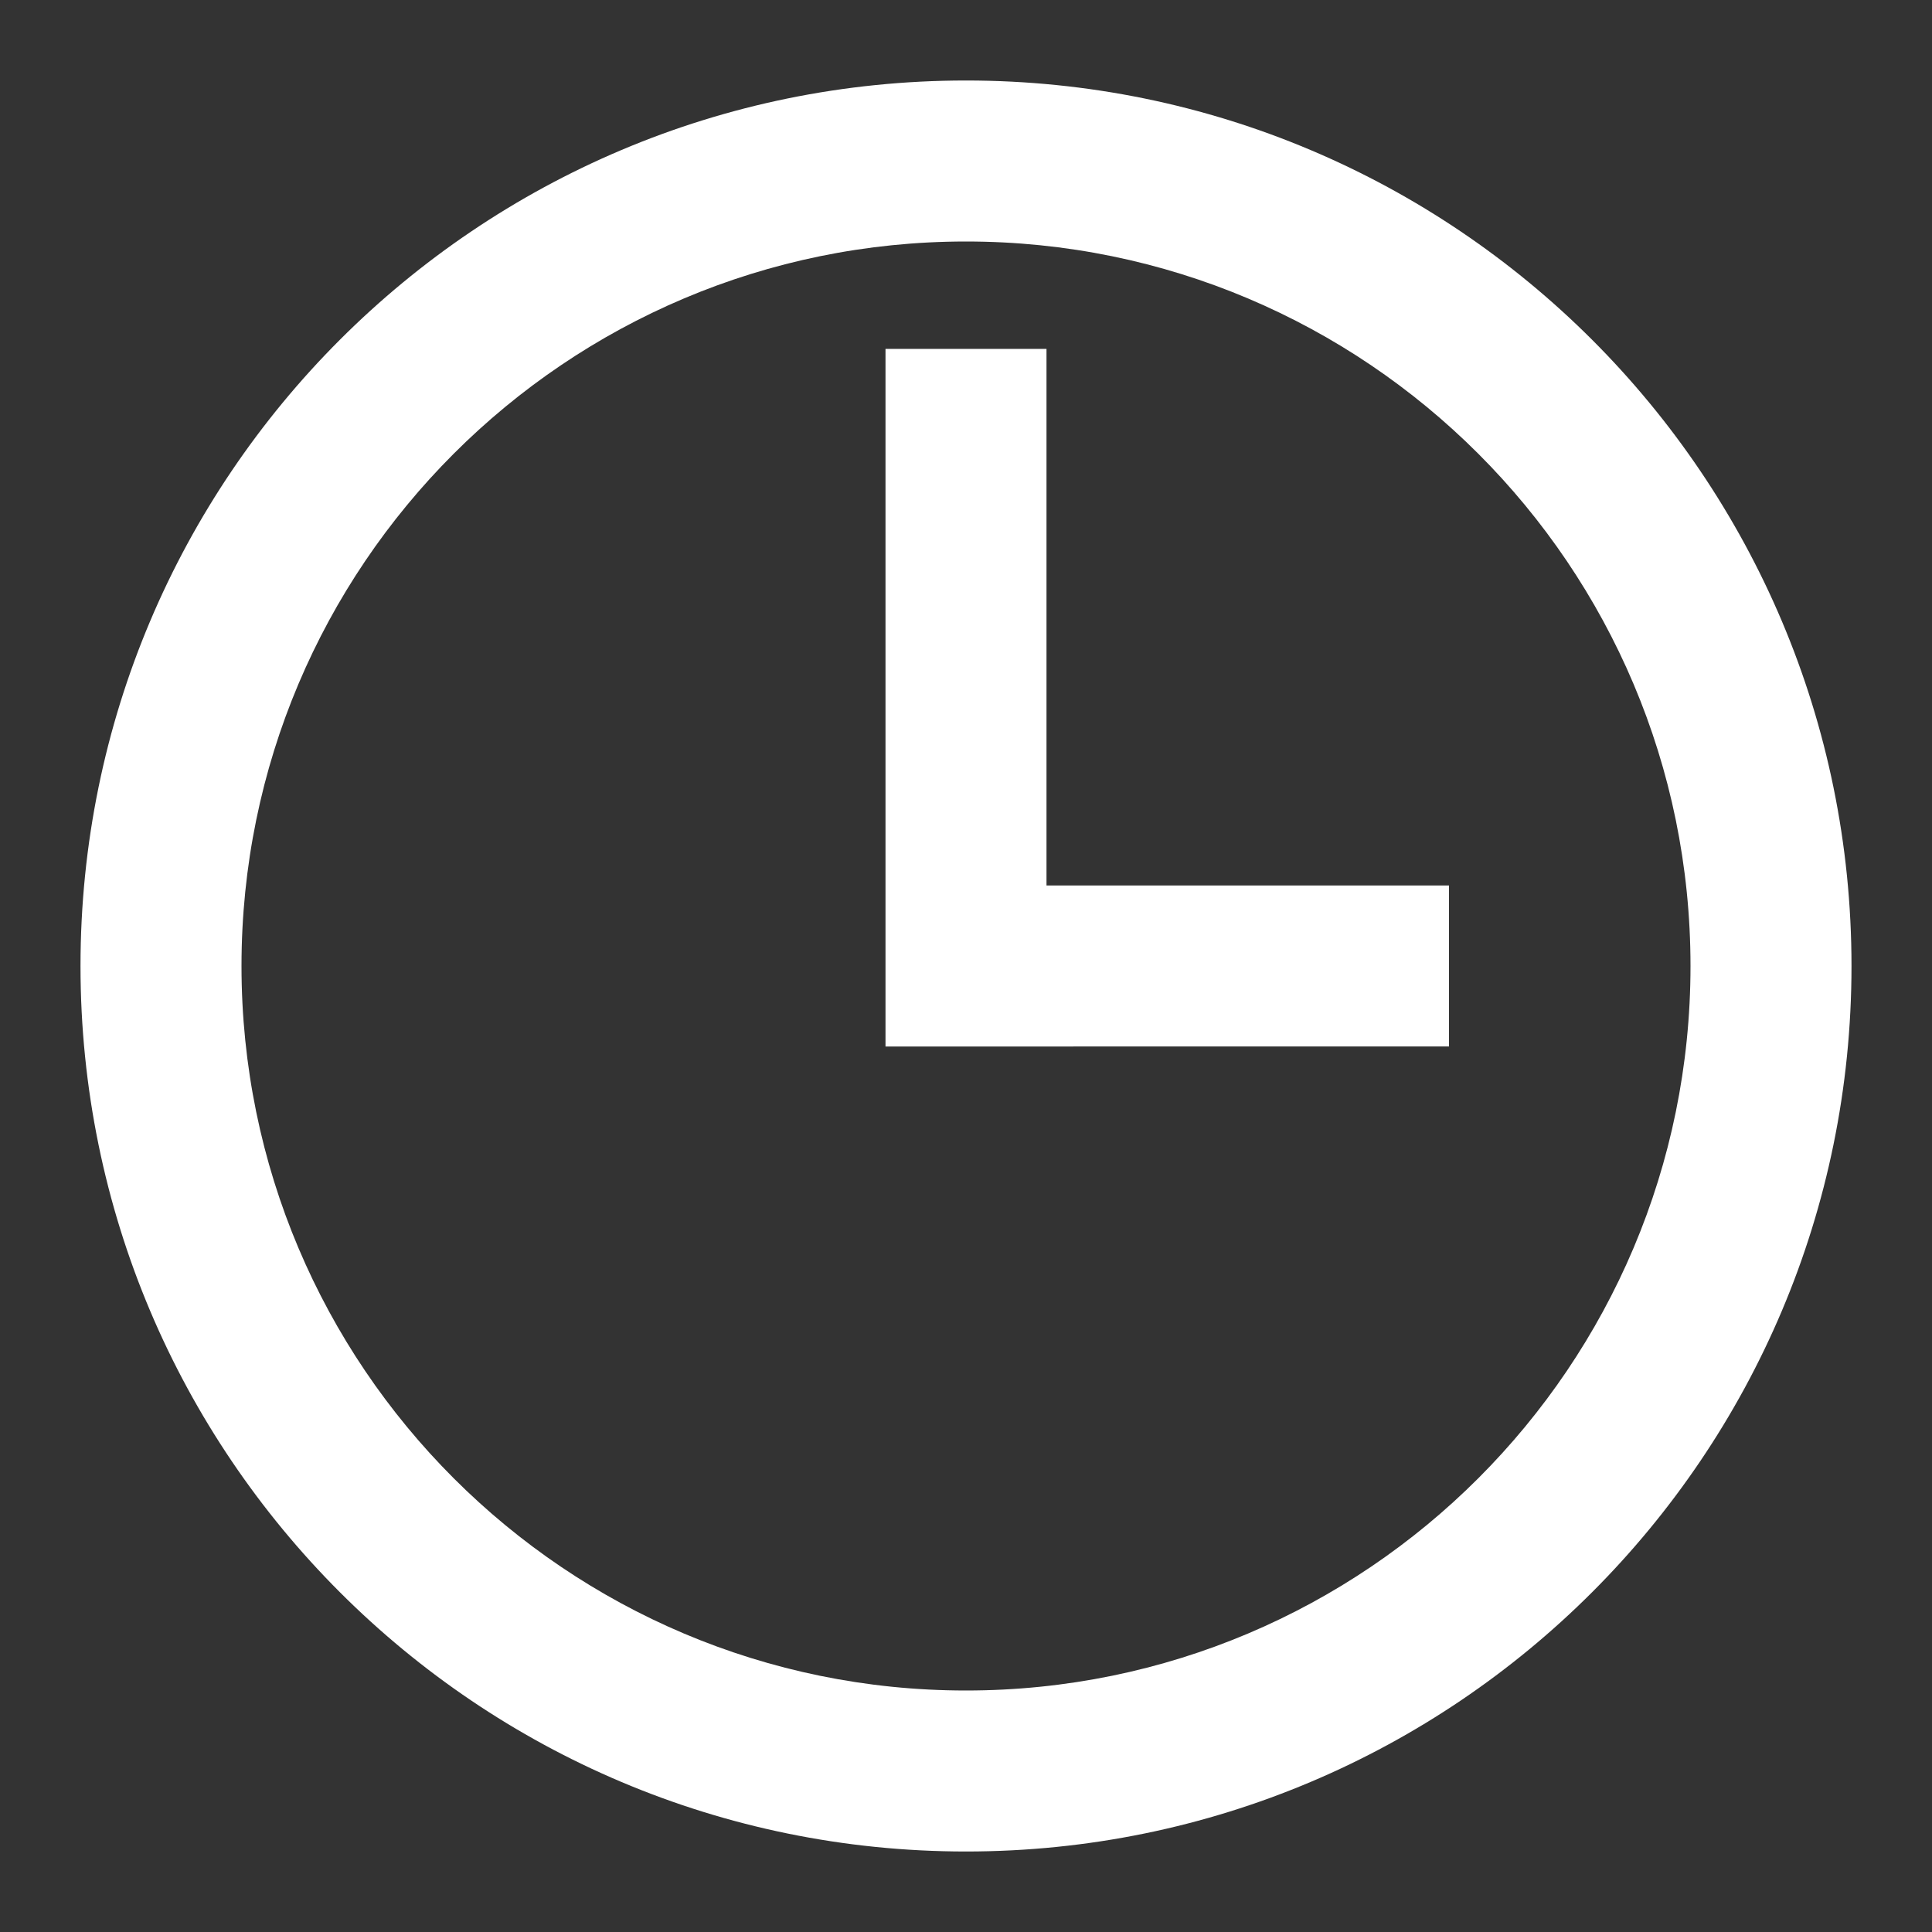 <svg xmlns="http://www.w3.org/2000/svg" width="12" height="12" viewBox="0 0 12 12">
    <rect x="0" y="0" width="12" height="12" fill="#333333" stroke="none"/>
    <g fill="none" fill-rule="evenodd">
        <g fill="#FFF" fill-rule="nonzero">
            <g>
                <g>
                    <g>
                        <path d="M6 .5c3.038 0 5.5 2.462 5.5 5.5S9.038 11.5 6 11.5.5 9.038.5 6 2.962.5 6 .5zm0 1C3.515 1.5 1.5 3.515 1.5 6s2.015 4.5 4.5 4.5 4.5-2.015 4.5-4.5S8.485 1.5 6 1.5zm-.5.667h1V5.5H9v1H5.5V2.167z" transform="translate(-27 -1104) translate(20 641) translate(0 457) translate(7 6)"/>
                    </g>
                </g>
            </g>
        </g>
    </g>
</svg>
